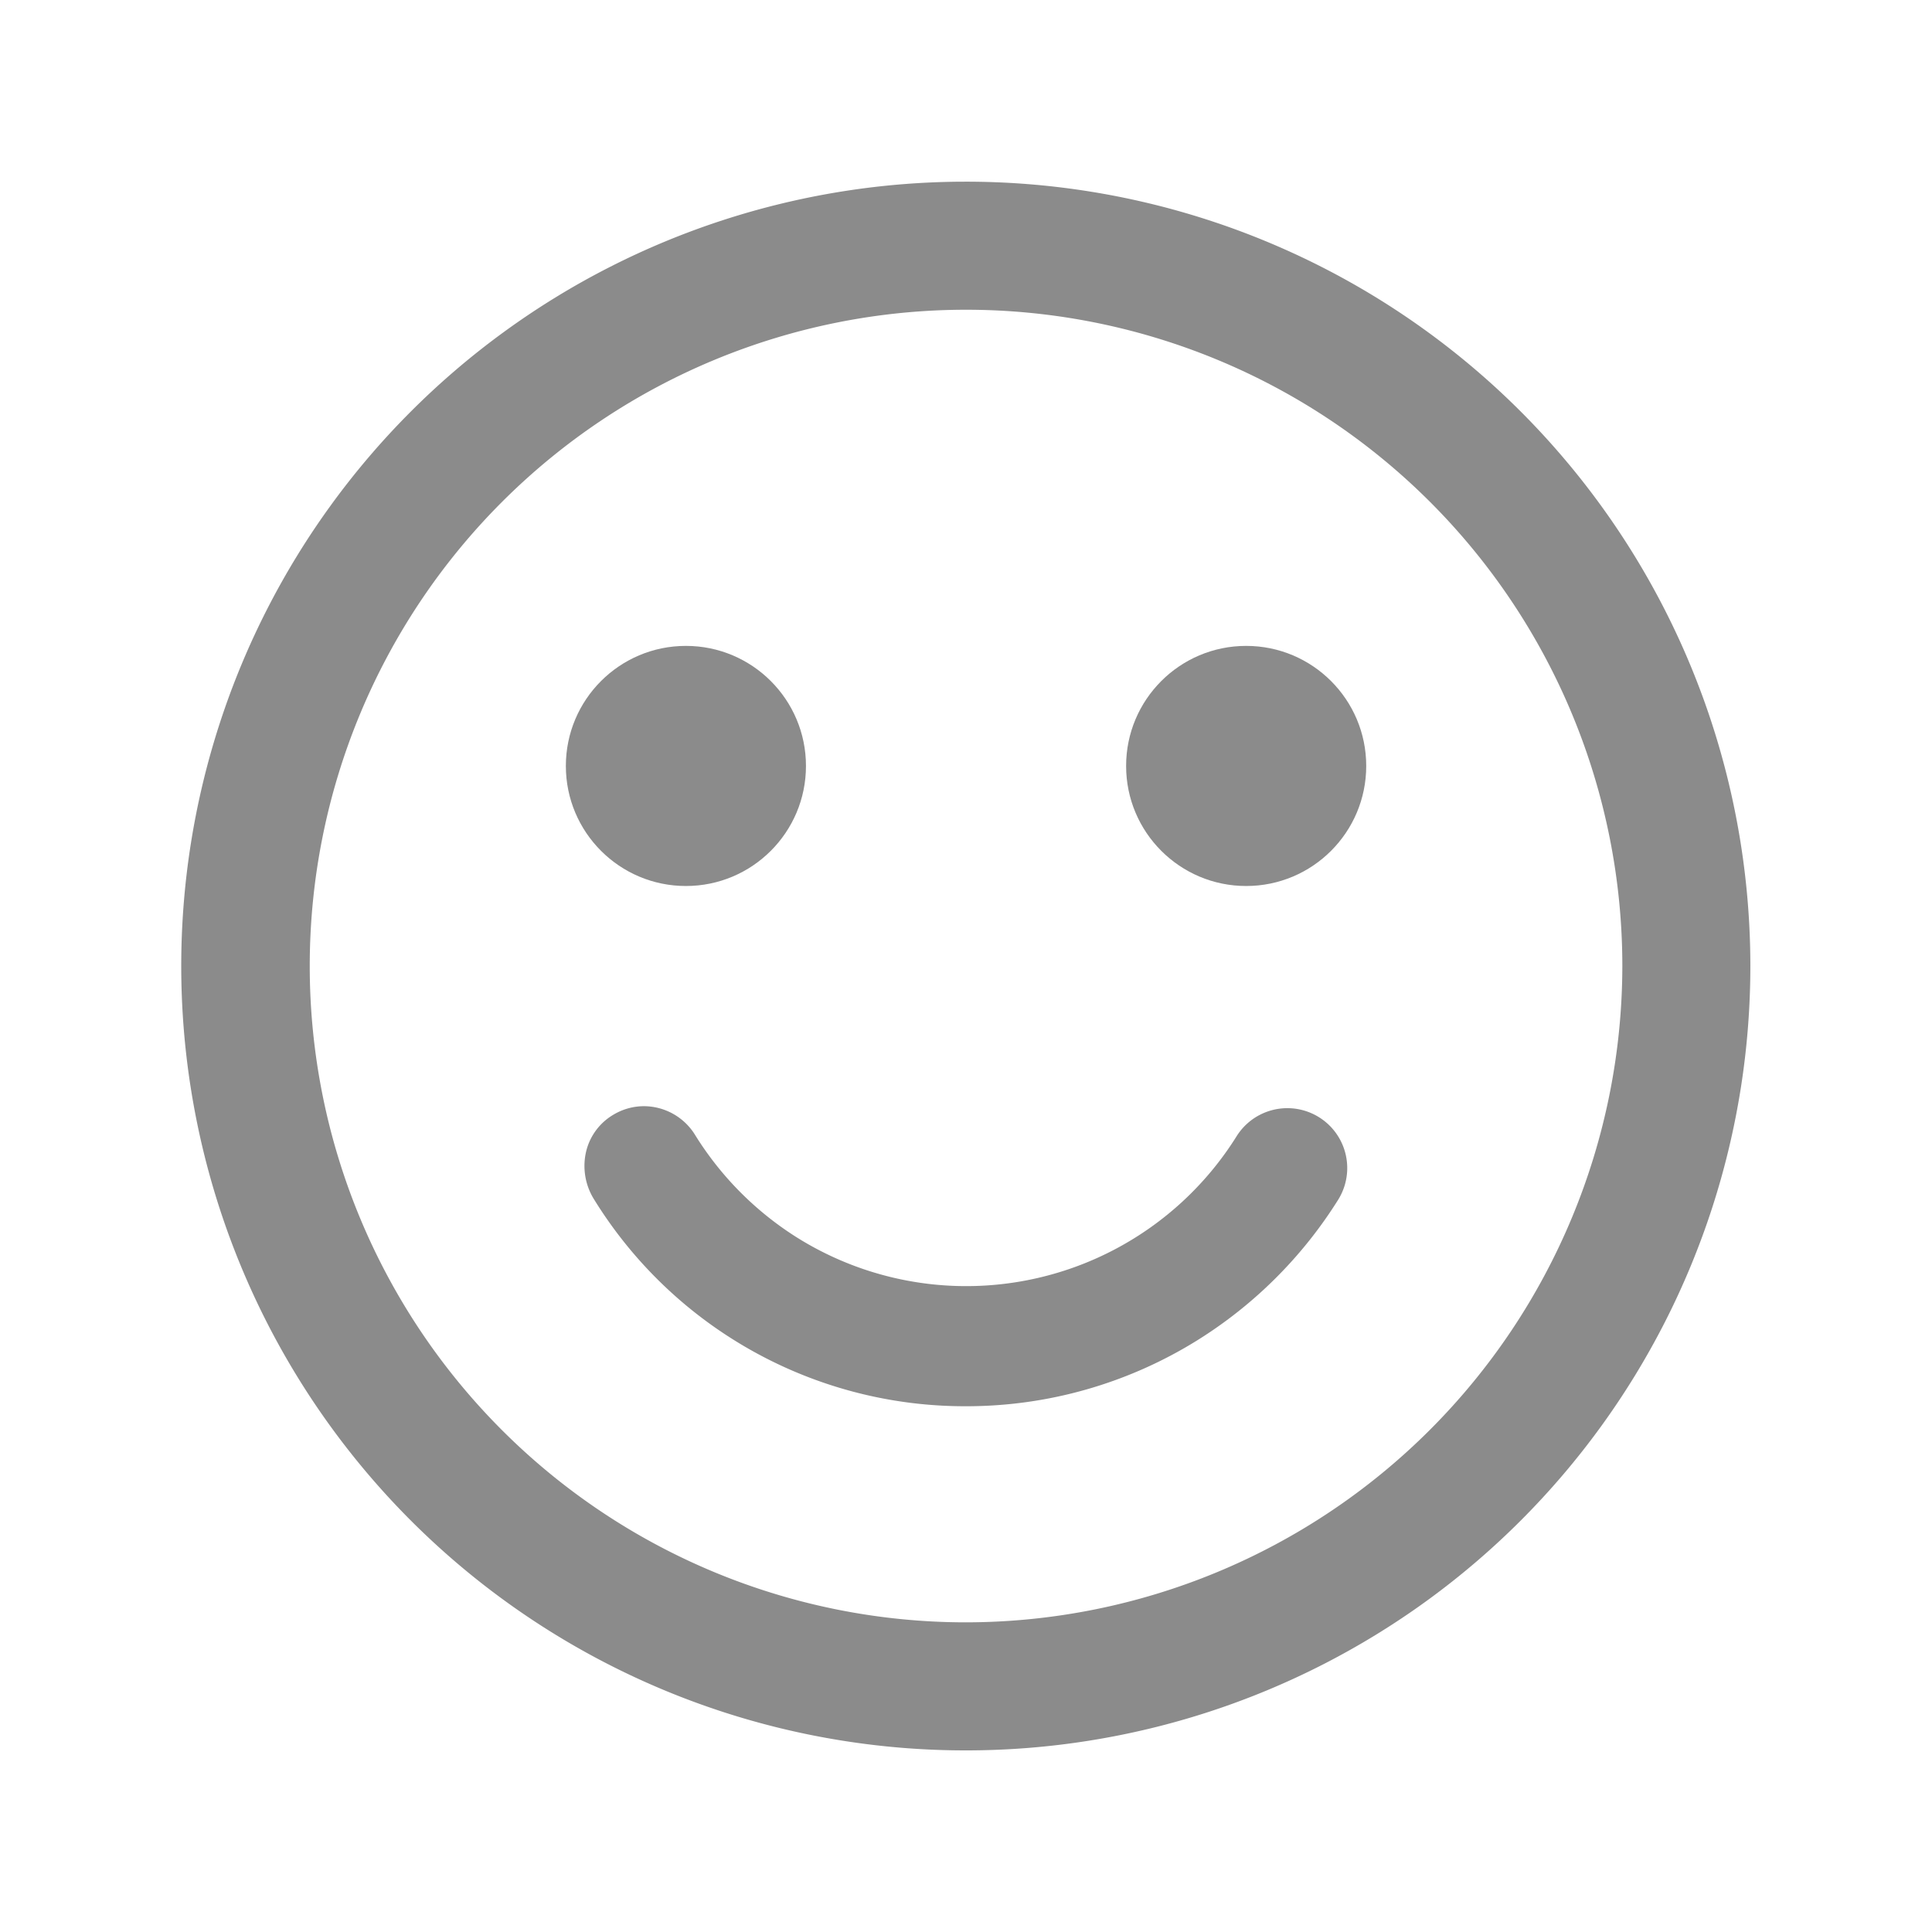 
<svg xmlns="http://www.w3.org/2000/svg" width="24.139" height="24.139" viewBox="0 0 24.139 24.139">
  <defs>
    <clipPath id="clip-path">
      <rect id="Background" width="24.139" height="24.139" transform="translate(2665 1111)" fill="none"/>
    </clipPath>
  </defs>
  <g id="Mask_Group_2" data-name="Mask Group 2" transform="translate(-2665 -1111)" clip-path="url(#clip-path)">
    <g id="Group_5006" data-name="Group 5006" transform="translate(1736.287 611.757)">
      <circle id="Ellipse_1503" data-name="Ellipse 1503" cx="1.5" cy="1.5" r="1.5" transform="translate(942.783 507.313)" fill="#8b8b8b"/>
      <circle id="Ellipse_1504" data-name="Ellipse 1504" cx="1.5" cy="1.5" r="1.5" transform="translate(935.783 507.313)" fill="#8b8b8b"/>
      <path id="Path_34255" data-name="Path 34255" d="M940.791,516.813a5.445,5.445,0,0,1-4.659-2.59.788.788,0,0,1-.094-.6.731.731,0,0,1,.34-.453.744.744,0,0,1,.38-.106.754.754,0,0,1,.645.368,4.014,4.014,0,0,0,1.268,1.273,3.984,3.984,0,0,0,5.491-1.263.748.748,0,1,1,1.271.79,5.52,5.52,0,0,1-1.762,1.758A5.459,5.459,0,0,1,940.791,516.813Z" fill="#8b8b8b"/>
      <path id="Path_34256" data-name="Path 34256" d="M940.773,501.513a9.8,9.8,0,0,0,.009,19.6h.01a9.8,9.8,0,0,0-.019-19.6Zm.01,18a8.2,8.2,0,1,1,8.2-8.2A8.21,8.21,0,0,1,940.783,519.513Z" fill="#8b8b8b"/>
    </g>
    <rect id="Background-2" data-name="Background" width="24.139" height="24.139" transform="translate(2665 1111)" fill="none"/>
  </g>
</svg>
